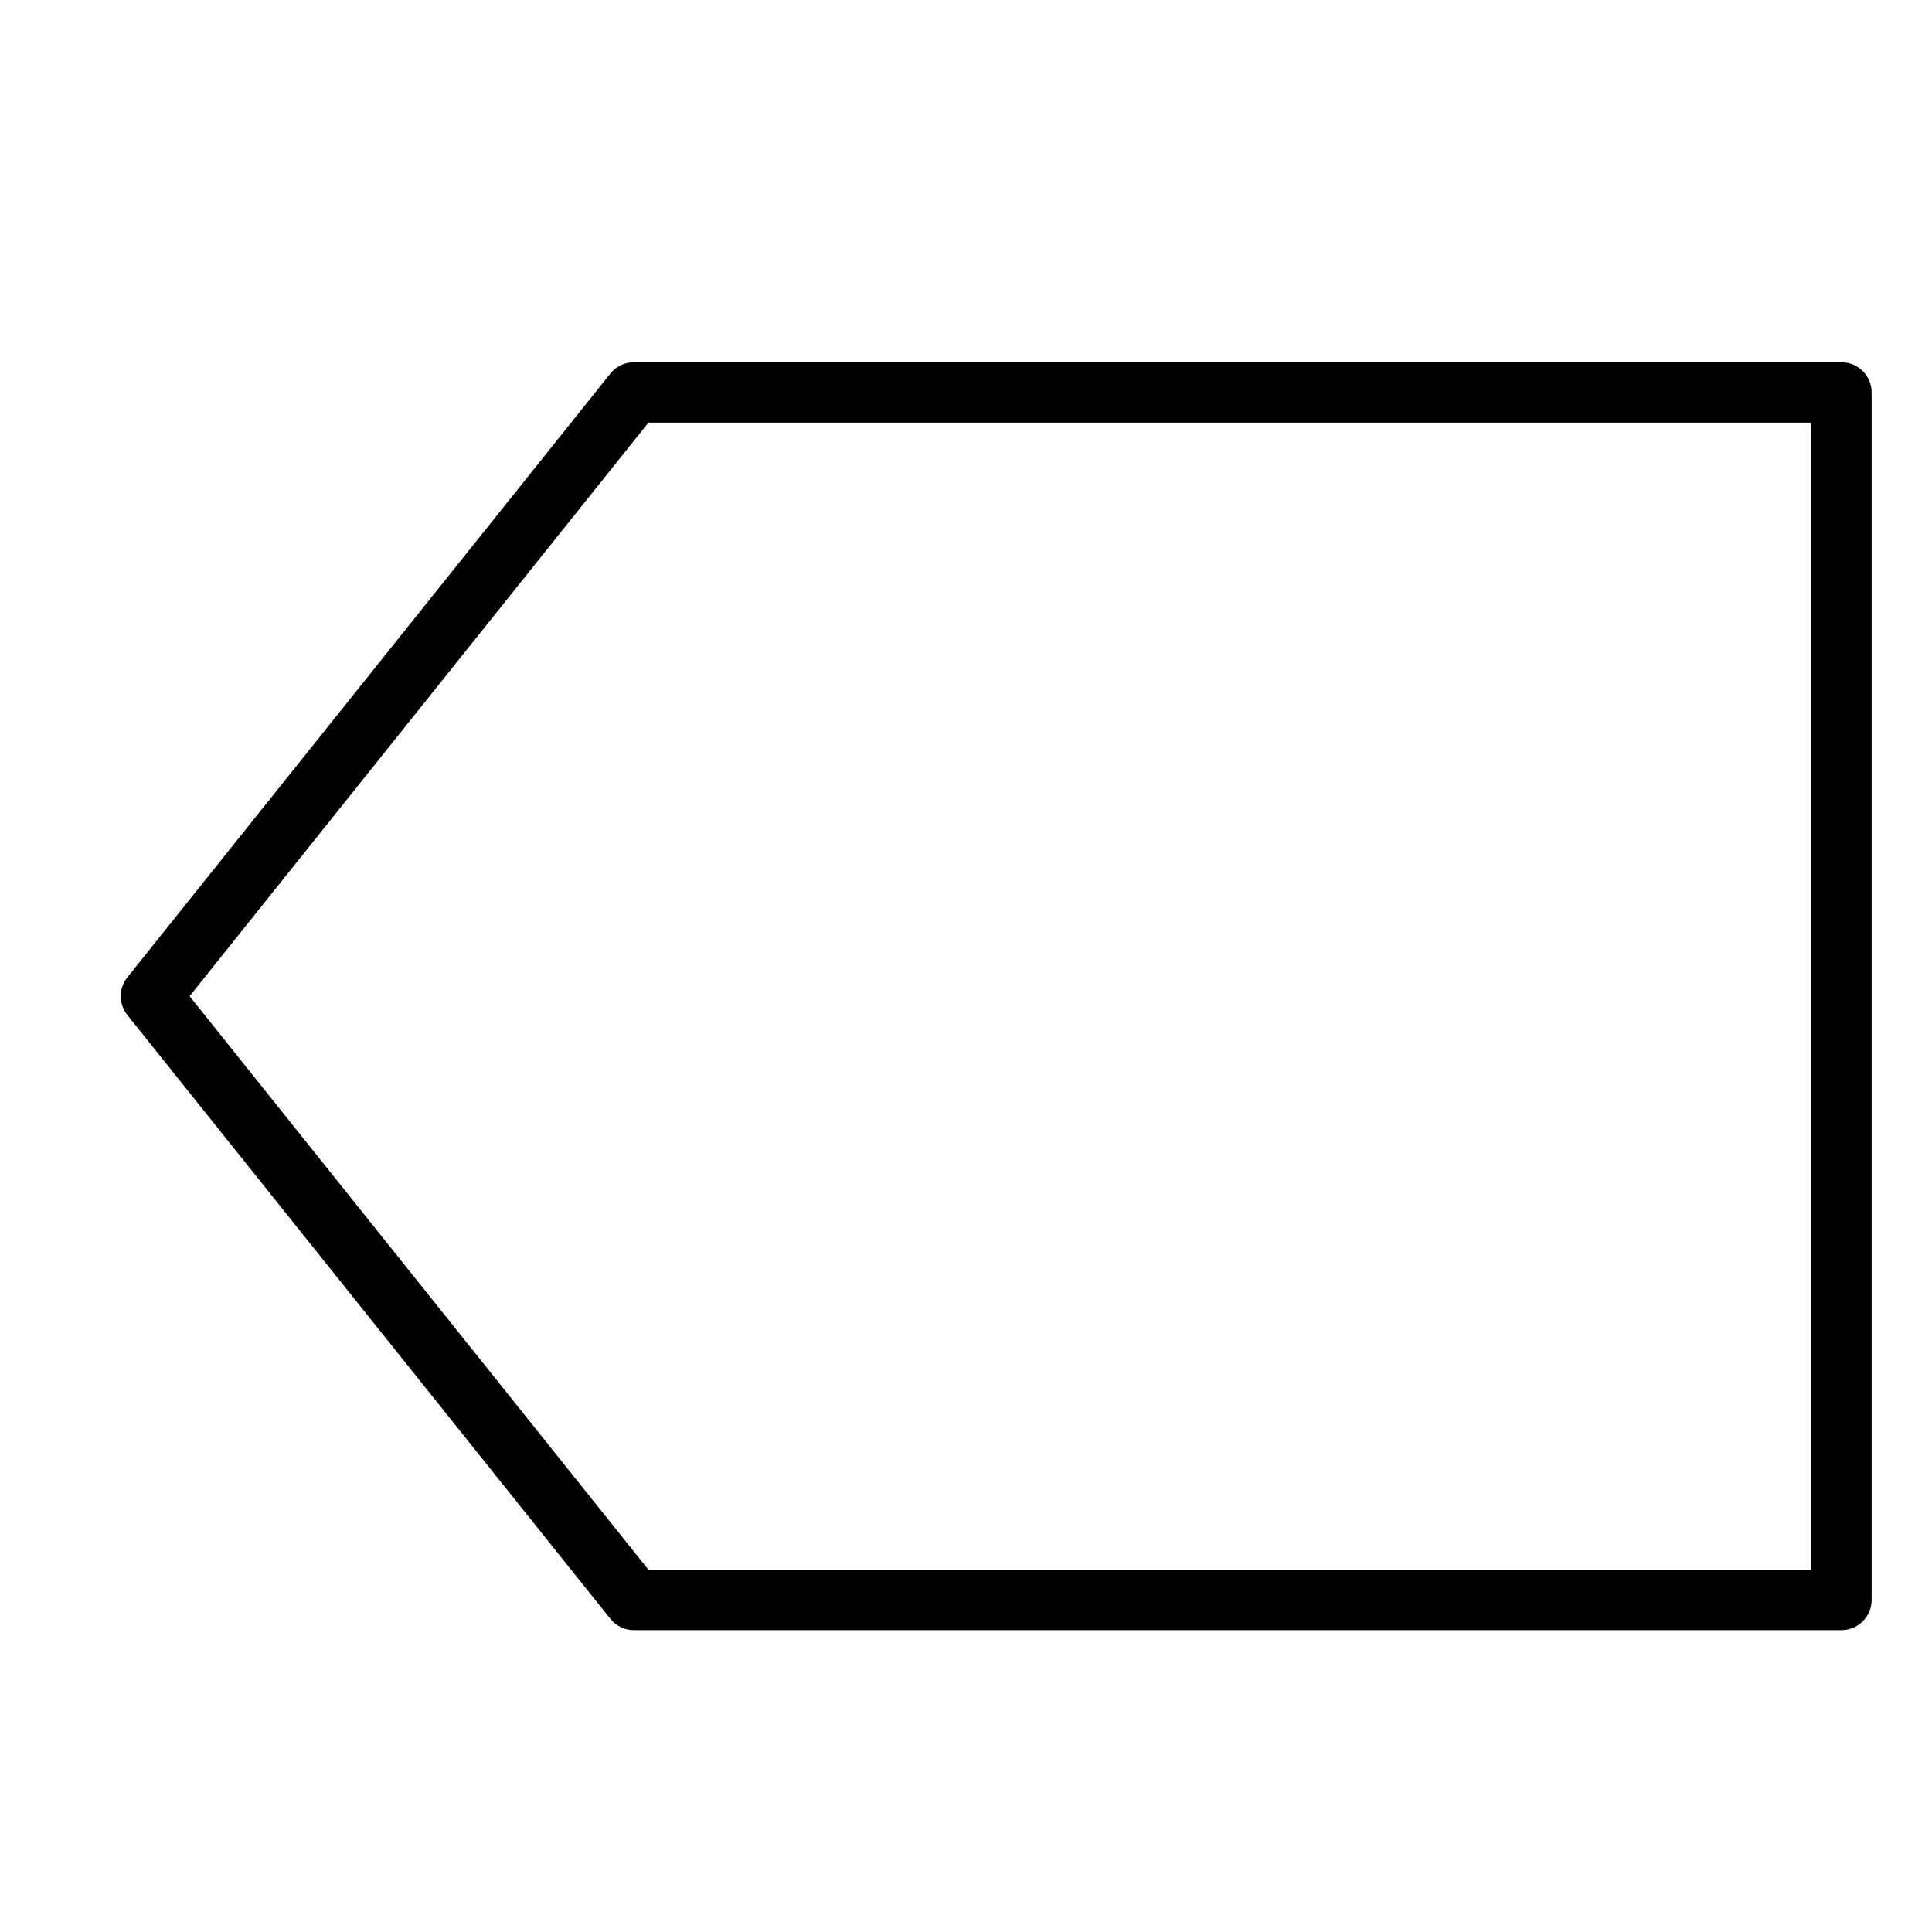 <svg xmlns="http://www.w3.org/2000/svg" viewBox="0 0 32 32"><title>delete key</title><g stroke-linecap="round" stroke-width="1" fill="none" stroke="#000000" stroke-linejoin="round" class="nc-icon-wrapper" transform="translate(0.5 0.5)"><polygon points="30 26 10 26 2 16 10 6 30 6 30 26"></polygon></g></svg>